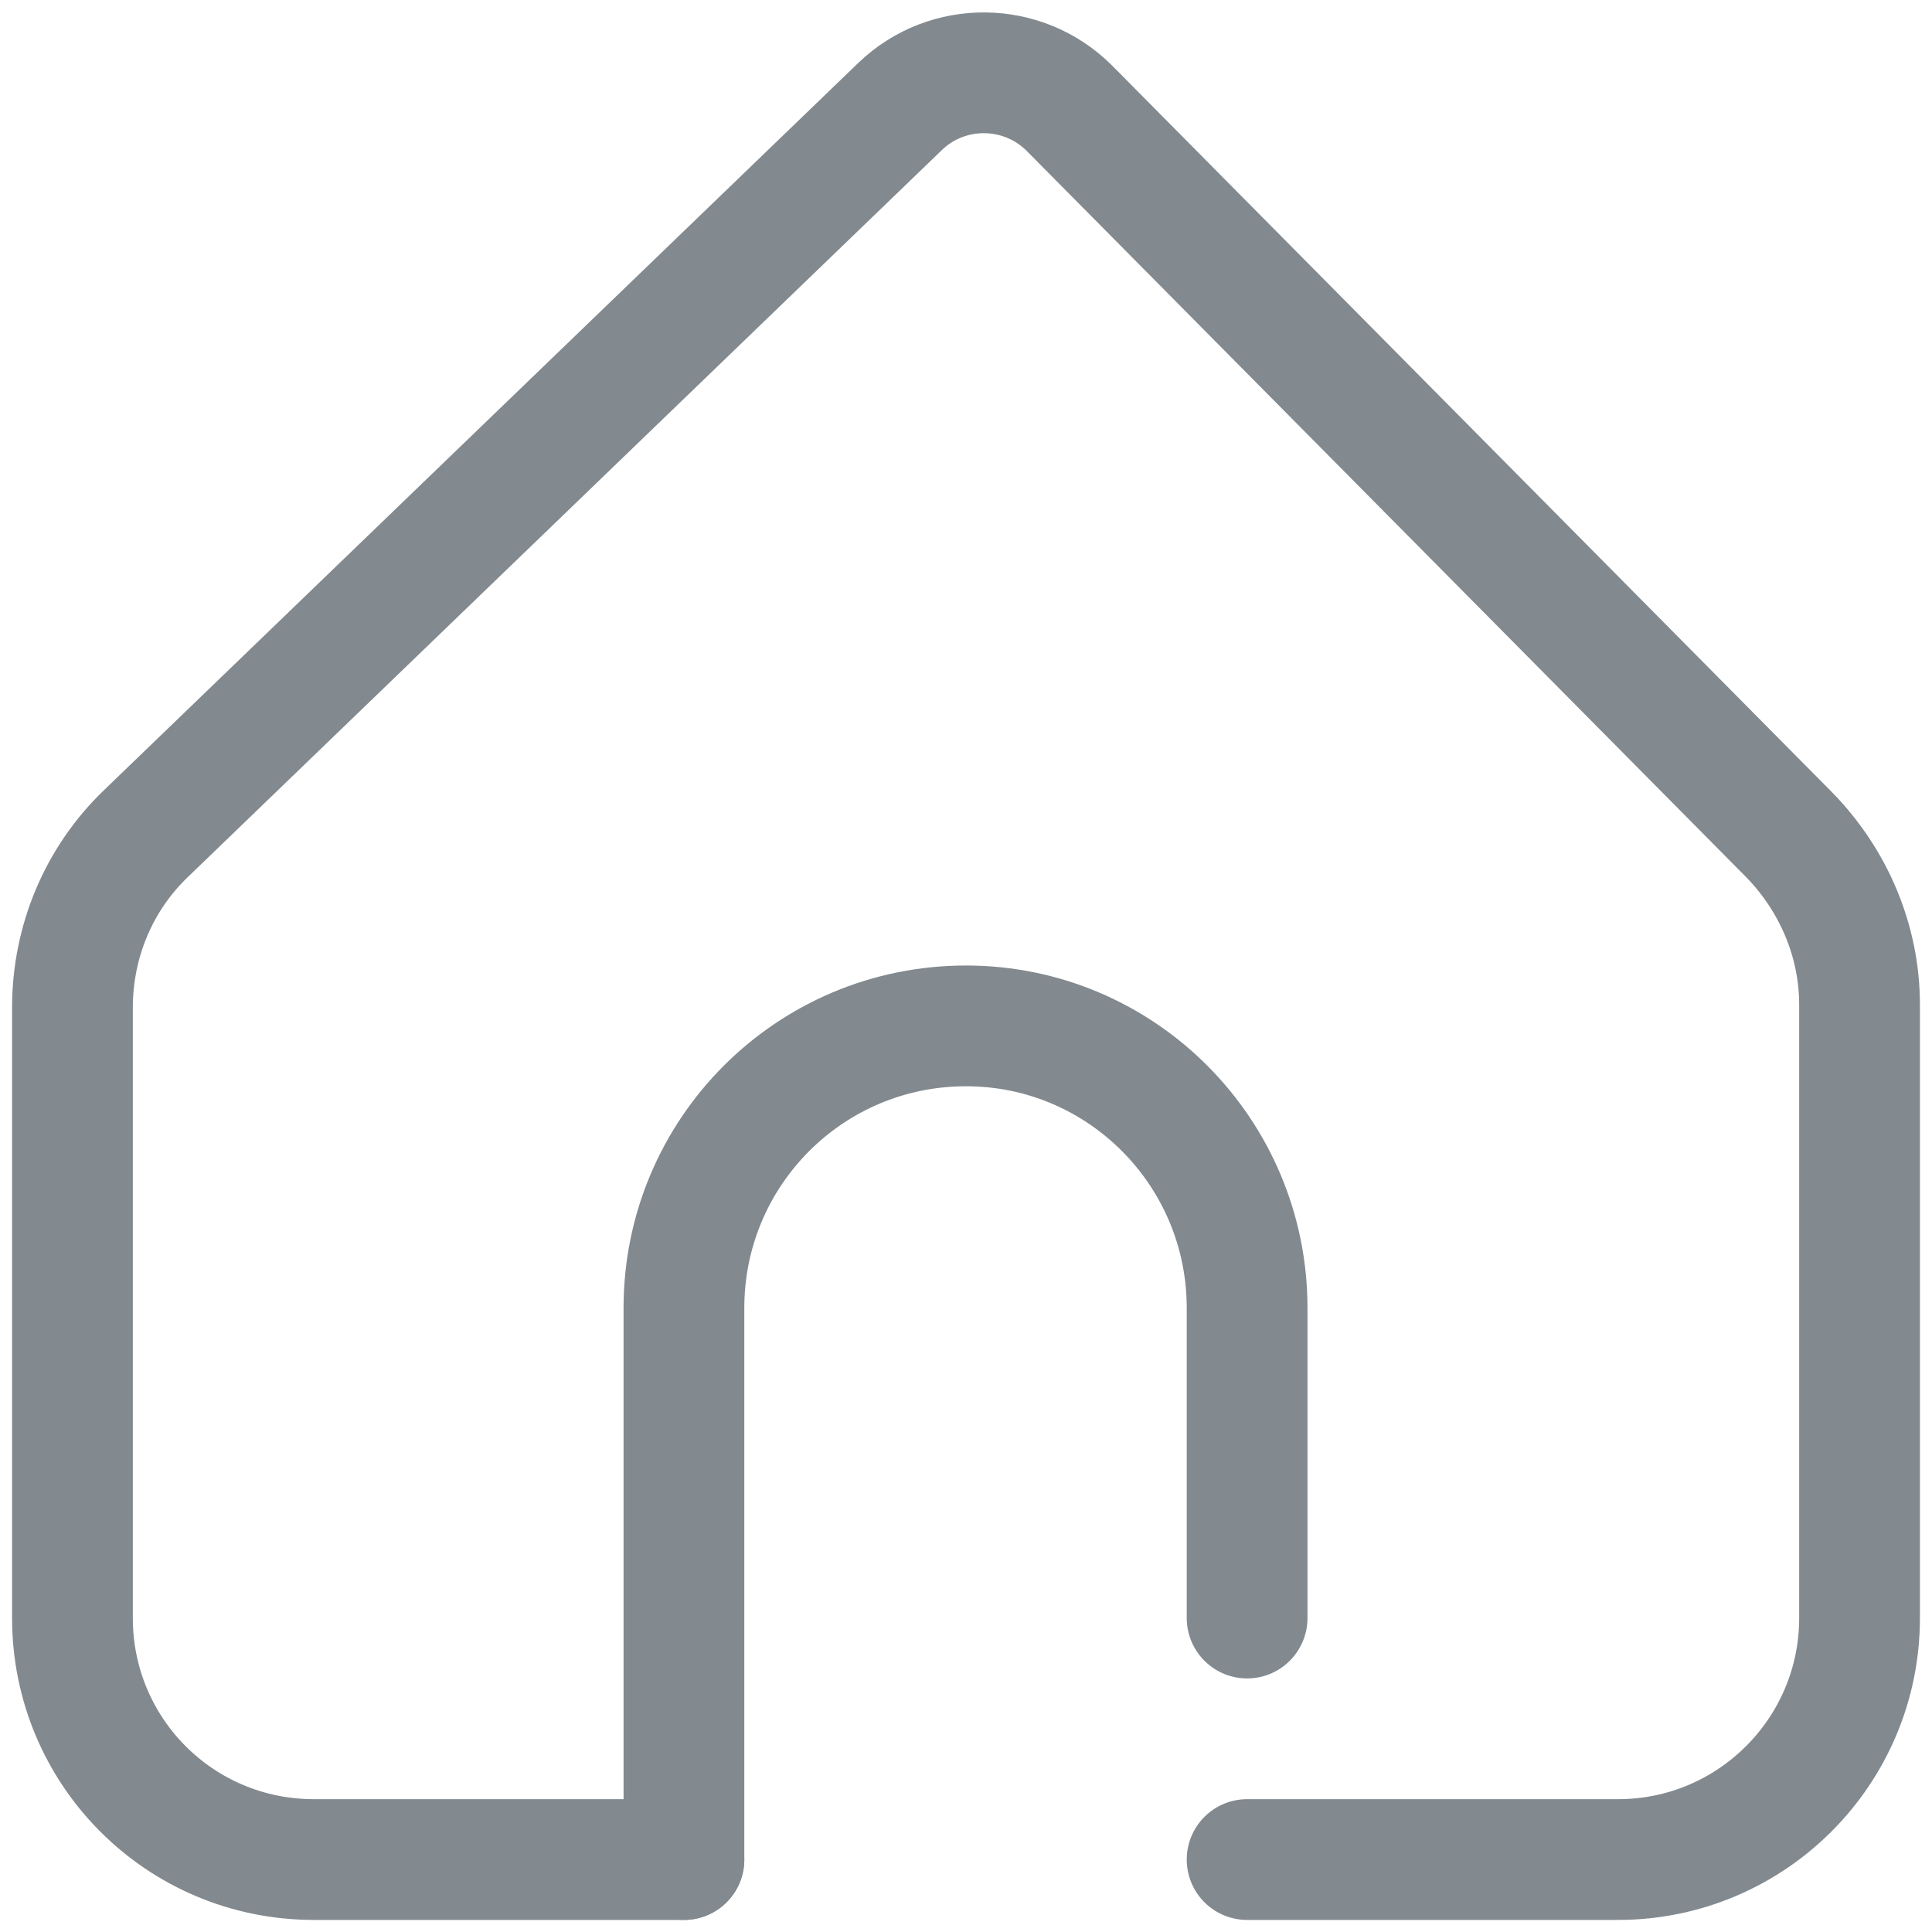 <svg width="20" height="20" viewBox="0 0 20 20" fill="none" xmlns="http://www.w3.org/2000/svg"
>
    <desc>
        Created with Pixso.
    </desc>
    <defs>
        <clipPath id="clip27_4802">
            <rect id="首页0" width="20" height="20" fill="white" fill-opacity="0"/>
        </clipPath>
    </defs>
    <g opacity="0.9">
        <g clip-path="url(#clip27_4802)">
            <path id="path1"
                  d="M0.62 9.99C0.62 8.52 0.62 7.06 0.62 5.59C0.62 4.88 0.71 4.18 0.88 3.49C1.27 2.04 2.21 1.18 3.66 0.84C4.39 0.68 5.14 0.61 5.88 0.62C8.69 0.62 11.5 0.62 14.31 0.62C15.02 0.62 15.72 0.7 16.41 0.86C17.91 1.23 18.81 2.18 19.15 3.67C19.3 4.37 19.38 5.09 19.37 5.81C19.37 8.65 19.37 11.49 19.37 14.33C19.37 15.03 19.29 15.73 19.13 16.42C18.76 17.91 17.81 18.81 16.32 19.15C15.59 19.31 14.85 19.38 14.1 19.37C11.31 19.37 8.51 19.37 5.71 19.37C5 19.37 4.28 19.29 3.59 19.13C2.09 18.76 1.18 17.81 0.84 16.31C0.67 15.55 0.62 14.79 0.62 14.02C0.62 12.68 0.62 11.33 0.62 9.99Z"
                  fill="#FFFFFF" fill-opacity="0" fill-rule="nonzero"/>
            <path id="path1"
                  d="M0.62 5.59C0.62 4.88 0.71 4.18 0.88 3.49C1.27 2.04 2.21 1.18 3.66 0.84C4.39 0.68 5.14 0.61 5.88 0.62C8.69 0.62 11.5 0.62 14.31 0.62C15.02 0.62 15.72 0.7 16.41 0.86C17.91 1.23 18.81 2.18 19.15 3.67C19.3 4.37 19.38 5.09 19.37 5.81C19.37 8.65 19.37 11.49 19.37 14.33C19.37 15.03 19.29 15.73 19.13 16.42C18.76 17.91 17.81 18.81 16.32 19.15C15.59 19.31 14.85 19.38 14.1 19.37C11.31 19.37 8.51 19.37 5.71 19.37C5 19.37 4.28 19.29 3.59 19.13C2.09 18.76 1.18 17.81 0.84 16.31C0.67 15.55 0.62 14.79 0.62 14.02C0.62 12.68 0.62 11.33 0.62 9.99C0.62 8.52 0.62 7.06 0.62 5.59Z"
                  stroke="#FFFFFF" stroke-opacity="0" stroke-width="1.25"/>
            <g opacity="0.6">
                <path id="path2"
                      d="M0.62 9.99C0.62 8.52 0.62 7.06 0.62 5.59C0.62 4.88 0.71 4.18 0.88 3.49C1.27 2.04 2.21 1.18 3.66 0.84C4.39 0.68 5.14 0.61 5.88 0.62C8.69 0.62 11.5 0.62 14.31 0.62C15.02 0.62 15.72 0.7 16.41 0.86C17.91 1.23 18.81 2.18 19.15 3.67C19.3 4.37 19.38 5.09 19.37 5.81C19.37 8.65 19.37 11.49 19.37 14.33C19.37 15.03 19.29 15.73 19.13 16.42C18.76 17.91 17.81 18.81 16.32 19.15C15.59 19.31 14.85 19.38 14.1 19.37C11.31 19.37 8.51 19.37 5.71 19.37C5 19.37 4.28 19.29 3.59 19.13C2.09 18.76 1.18 17.81 0.84 16.31C0.67 15.55 0.62 14.79 0.62 14.02C0.62 12.68 0.62 11.33 0.62 9.99Z"
                      fill="#000000" fill-opacity="0" fill-rule="nonzero"/>
                <path id="path2"
                      d="M0.62 5.59C0.62 4.88 0.71 4.18 0.88 3.49C1.27 2.04 2.21 1.18 3.66 0.84C4.39 0.68 5.14 0.61 5.88 0.62C8.69 0.62 11.5 0.62 14.31 0.62C15.02 0.62 15.72 0.7 16.41 0.86C17.91 1.23 18.81 2.18 19.15 3.67C19.3 4.37 19.38 5.09 19.37 5.81C19.37 8.65 19.37 11.49 19.37 14.33C19.37 15.03 19.29 15.73 19.13 16.42C18.76 17.91 17.81 18.81 16.32 19.15C15.59 19.31 14.85 19.38 14.1 19.37C11.31 19.37 8.51 19.37 5.71 19.37C5 19.37 4.28 19.29 3.59 19.13C2.09 18.76 1.18 17.81 0.84 16.31C0.67 15.55 0.62 14.79 0.62 14.02C0.62 12.68 0.62 11.33 0.62 9.99C0.62 8.52 0.62 7.06 0.62 5.59Z"
                      stroke="#FFFFFF" stroke-opacity="0" stroke-width="1.25"/>
            </g>
            <circle id="path3" cx="10" cy="10" r="10" fill="#FFFFFF" fill-opacity="0"/>
            <circle id="path3" cx="10" cy="10" r="10" stroke="#000000" stroke-opacity="0"
                    stroke-width="1.25"/>
            <mask id="mask27_4810" mask-type="alpha" maskUnits="userSpaceOnUse" x="0" y="0"
                  width="20" height="20">
                <path id="path-1"
                      d="M20 0L20 20L0 20L0 0L20 0ZM10 9.87C7.97 9.87 6.33 11.51 6.33 13.54L6.33 20L13.66 20L13.66 13.54C13.66 11.51 12.02 9.87 10 9.87Z"
                      fill="#FFFFFF" fill-opacity="1" fill-rule="nonzero"/>
            </mask>
            <g mask="url(#mask27_4810)">
                <path id="path5"
                      d="M9.32 1.1L1.51 8.63C1.02 9.1 0.75 9.75 0.75 10.43L0.75 16.75C0.75 18.13 1.86 19.25 3.25 19.25L16.75 19.25C18.13 19.25 19.25 18.13 19.25 16.75L19.25 10.4C19.25 9.74 18.98 9.11 18.52 8.64L11.07 1.12C10.59 0.64 9.81 0.63 9.32 1.1Z"
                      fill="#FFFFFF" fill-opacity="0" fill-rule="evenodd"/>
                <path id="path5"
                      d="M1.51 8.63C1.02 9.1 0.75 9.75 0.75 10.43L0.75 16.75C0.75 18.13 1.86 19.25 3.25 19.25L16.75 19.25C18.13 19.25 19.25 18.13 19.25 16.75L19.25 10.4C19.25 9.74 18.98 9.11 18.52 8.64L11.07 1.12C10.59 0.64 9.81 0.63 9.32 1.1L1.51 8.63Z"
                      stroke="#FFFFFF" stroke-opacity="0" stroke-width="1.25" stroke-linejoin="round"/>
            </g>
            <path id="path6"
                  d="M12.93 19.85L12.91 19.87C12.57 19.87 12.29 19.59 12.29 19.25C12.29 18.89 12.57 18.62 12.91 18.62L12.93 18.64L12.93 19.85ZM7.06 18.64L7.08 18.62C7.42 18.62 7.7 18.89 7.7 19.25C7.7 19.59 7.42 19.87 7.08 19.87L7.06 19.85L7.06 18.64Z"
                  fill="#000000" fill-opacity="0" fill-rule="nonzero"/>
            <path id="path6"
                  d="M12.91 19.25L16.75 19.25C18.13 19.25 19.25 18.13 19.25 16.75L19.25 10.4C19.25 9.74 18.98 9.11 18.52 8.64L11.07 1.12C10.59 0.64 9.81 0.63 9.32 1.1L1.51 8.63C1.02 9.1 0.75 9.75 0.75 10.43L0.75 16.75C0.75 18.13 1.86 19.25 3.25 19.25L7.08 19.25"
                  stroke="#747c83" stroke-opacity="1" stroke-width="1.25" stroke-linejoin="round"
                  stroke-linecap="round"/>
            <path id="path7"
                  d="M7.68 19.23L7.7 19.25C7.7 19.6 7.43 19.87 7.08 19.87C6.73 19.87 6.45 19.6 6.45 19.25L6.47 19.23L7.68 19.23ZM13.52 16.73L13.54 16.75C13.54 17.1 13.26 17.37 12.91 17.37C12.56 17.37 12.29 17.1 12.29 16.75L12.31 16.73L13.52 16.73Z"
                  fill="#000000" fill-opacity="0" fill-rule="nonzero"/>
            <path id="path7"
                  d="M7.08 19.25L7.08 13.54C7.08 11.93 8.38 10.62 10 10.62C11.61 10.62 12.91 11.93 12.91 13.54L12.91 16.75"
                  stroke="#747c83" stroke-opacity="1" stroke-width="1.25" stroke-linejoin="round"
                  stroke-linecap="round"/>
        </g>
    </g>
</svg>
